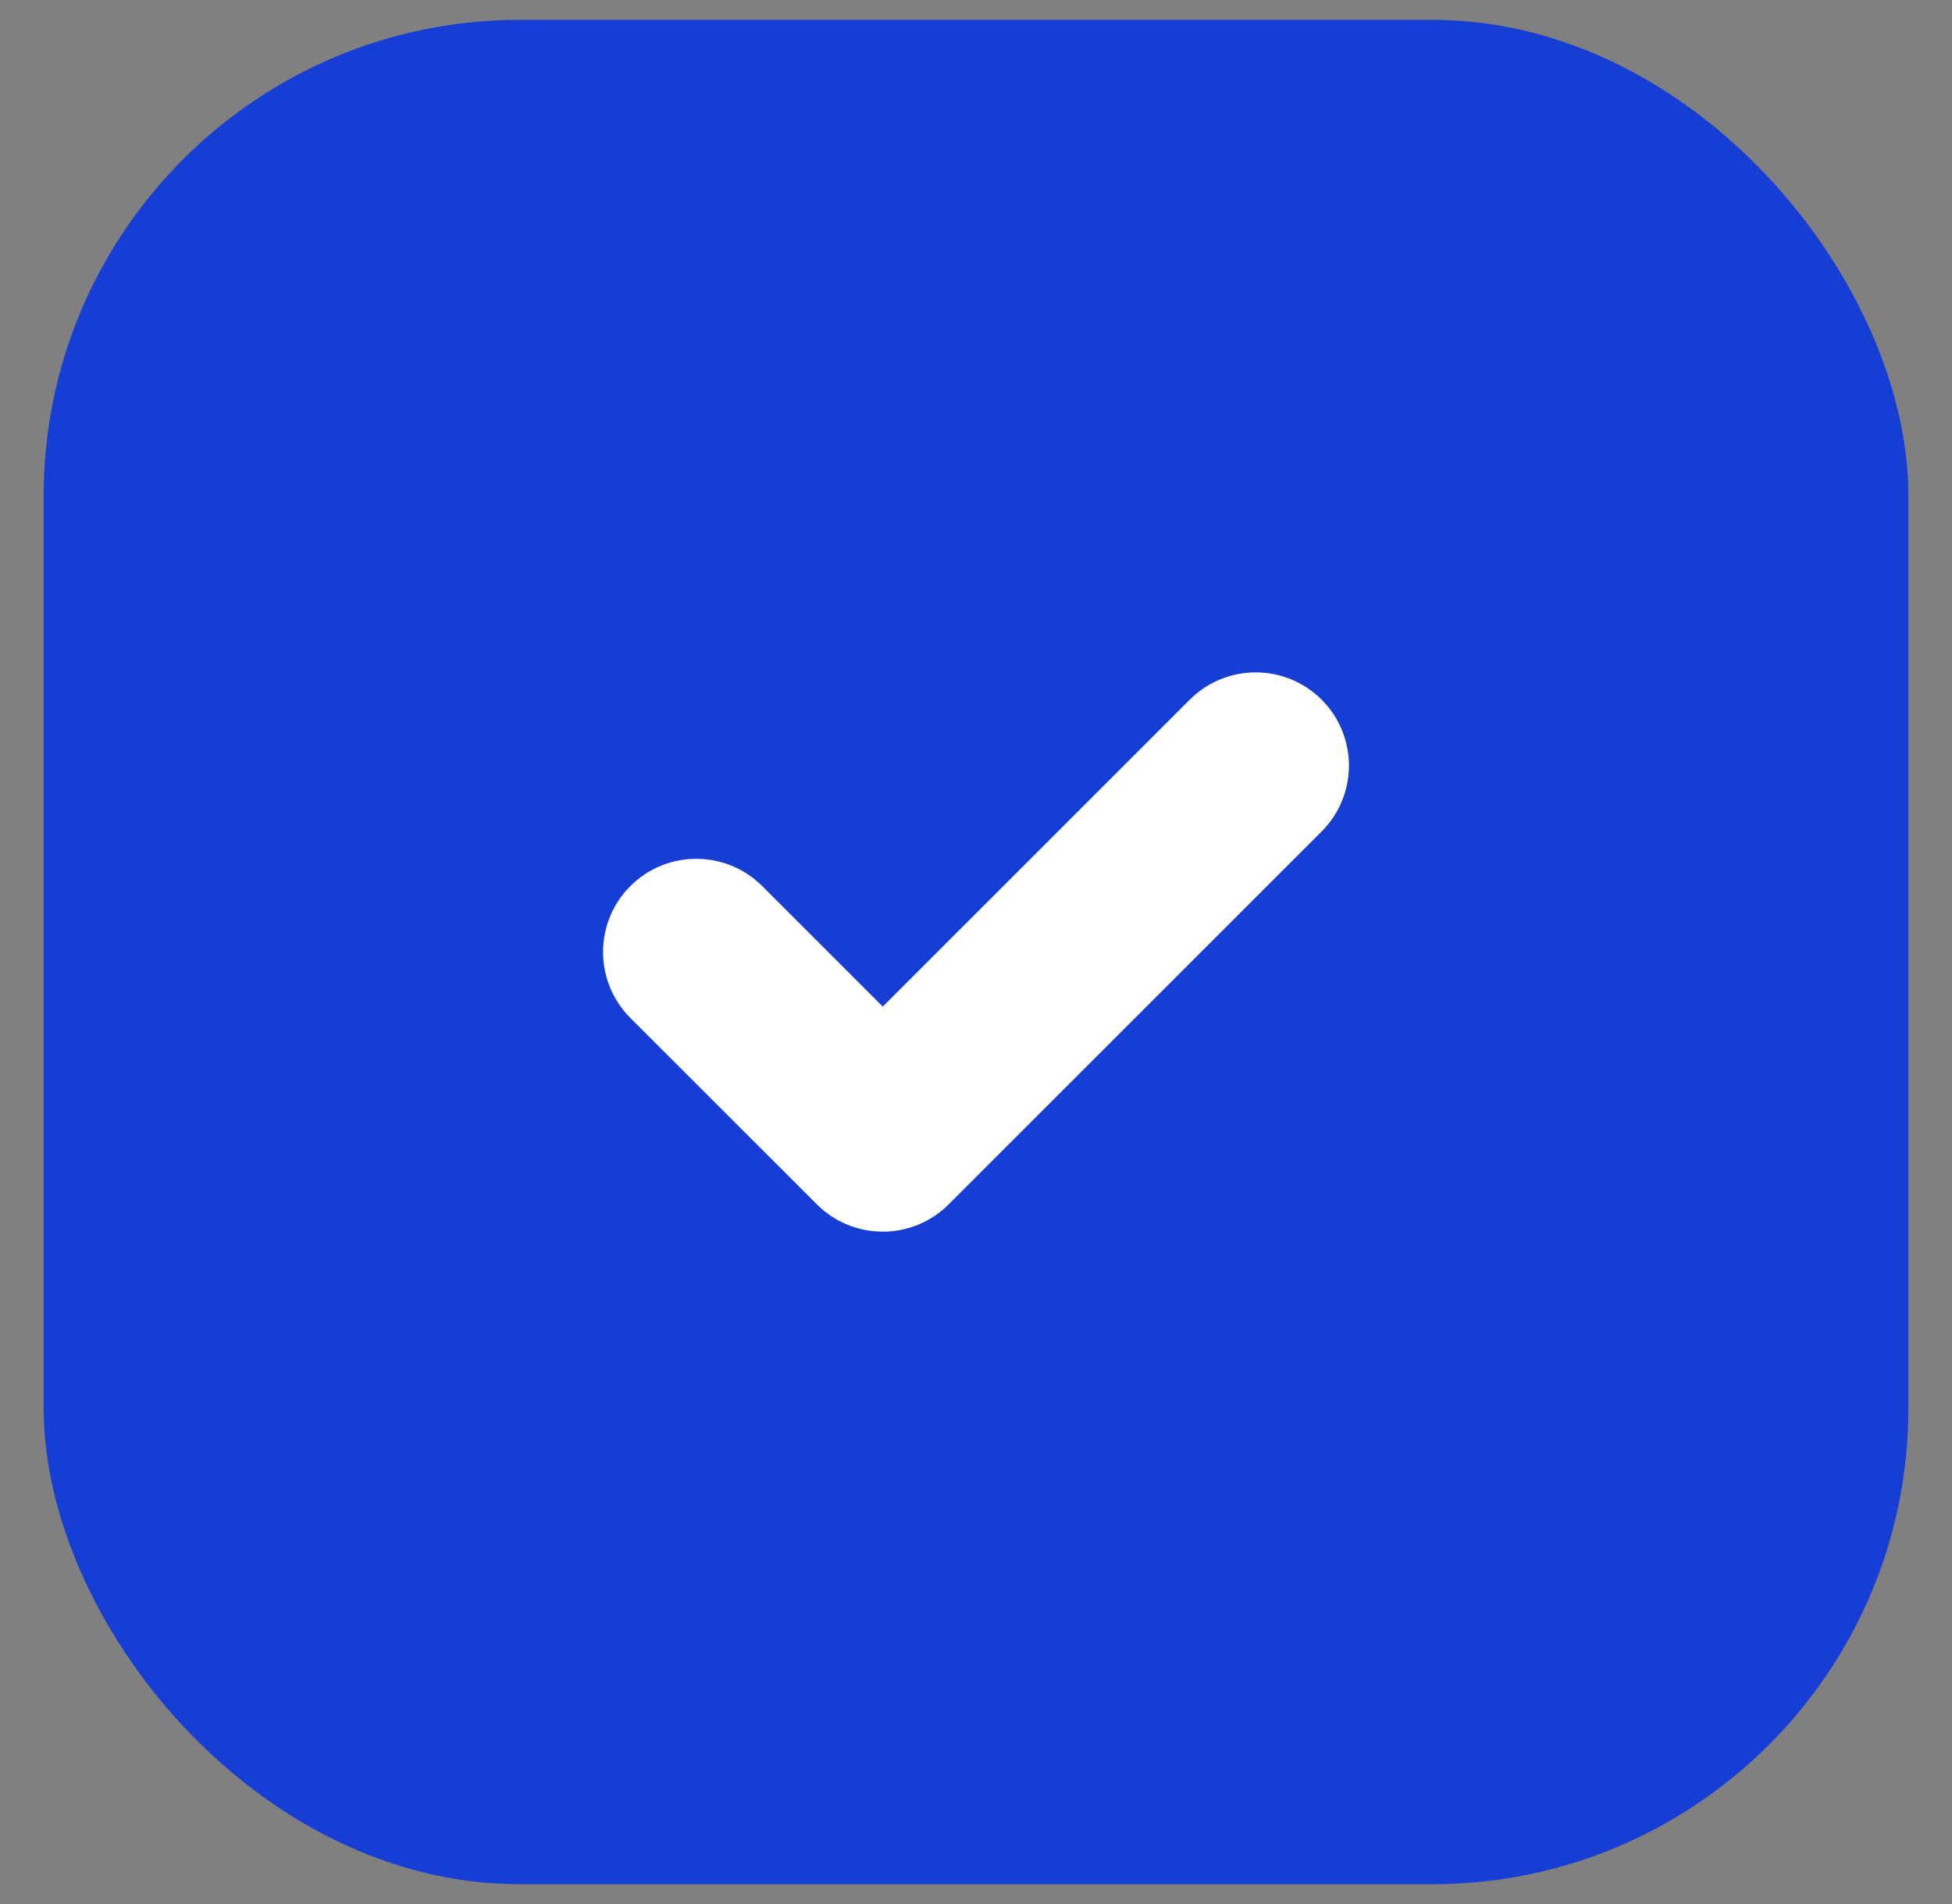<svg width="41" height="40" viewBox="0 0 41 40" fill="none" xmlns="http://www.w3.org/2000/svg">
<rect x="0" y="0" width="41" height="40" fill="#808080" stroke="none"/>
<rect x="0.917" y="0.417" width="39.167" height="39.167" rx="10" fill="#163ED4"/>
<path fill-rule="evenodd" clip-rule="evenodd" d="M27.76 14.699C28.524 15.463 28.524 16.703 27.76 17.468L19.926 25.301C19.162 26.066 17.922 26.066 17.157 25.301L13.24 21.385C12.476 20.62 12.476 19.38 13.24 18.615C14.005 17.851 15.245 17.851 16.01 18.615L18.542 21.147L24.99 14.699C25.755 13.934 26.995 13.934 27.76 14.699Z" fill="white"/>
</svg>
